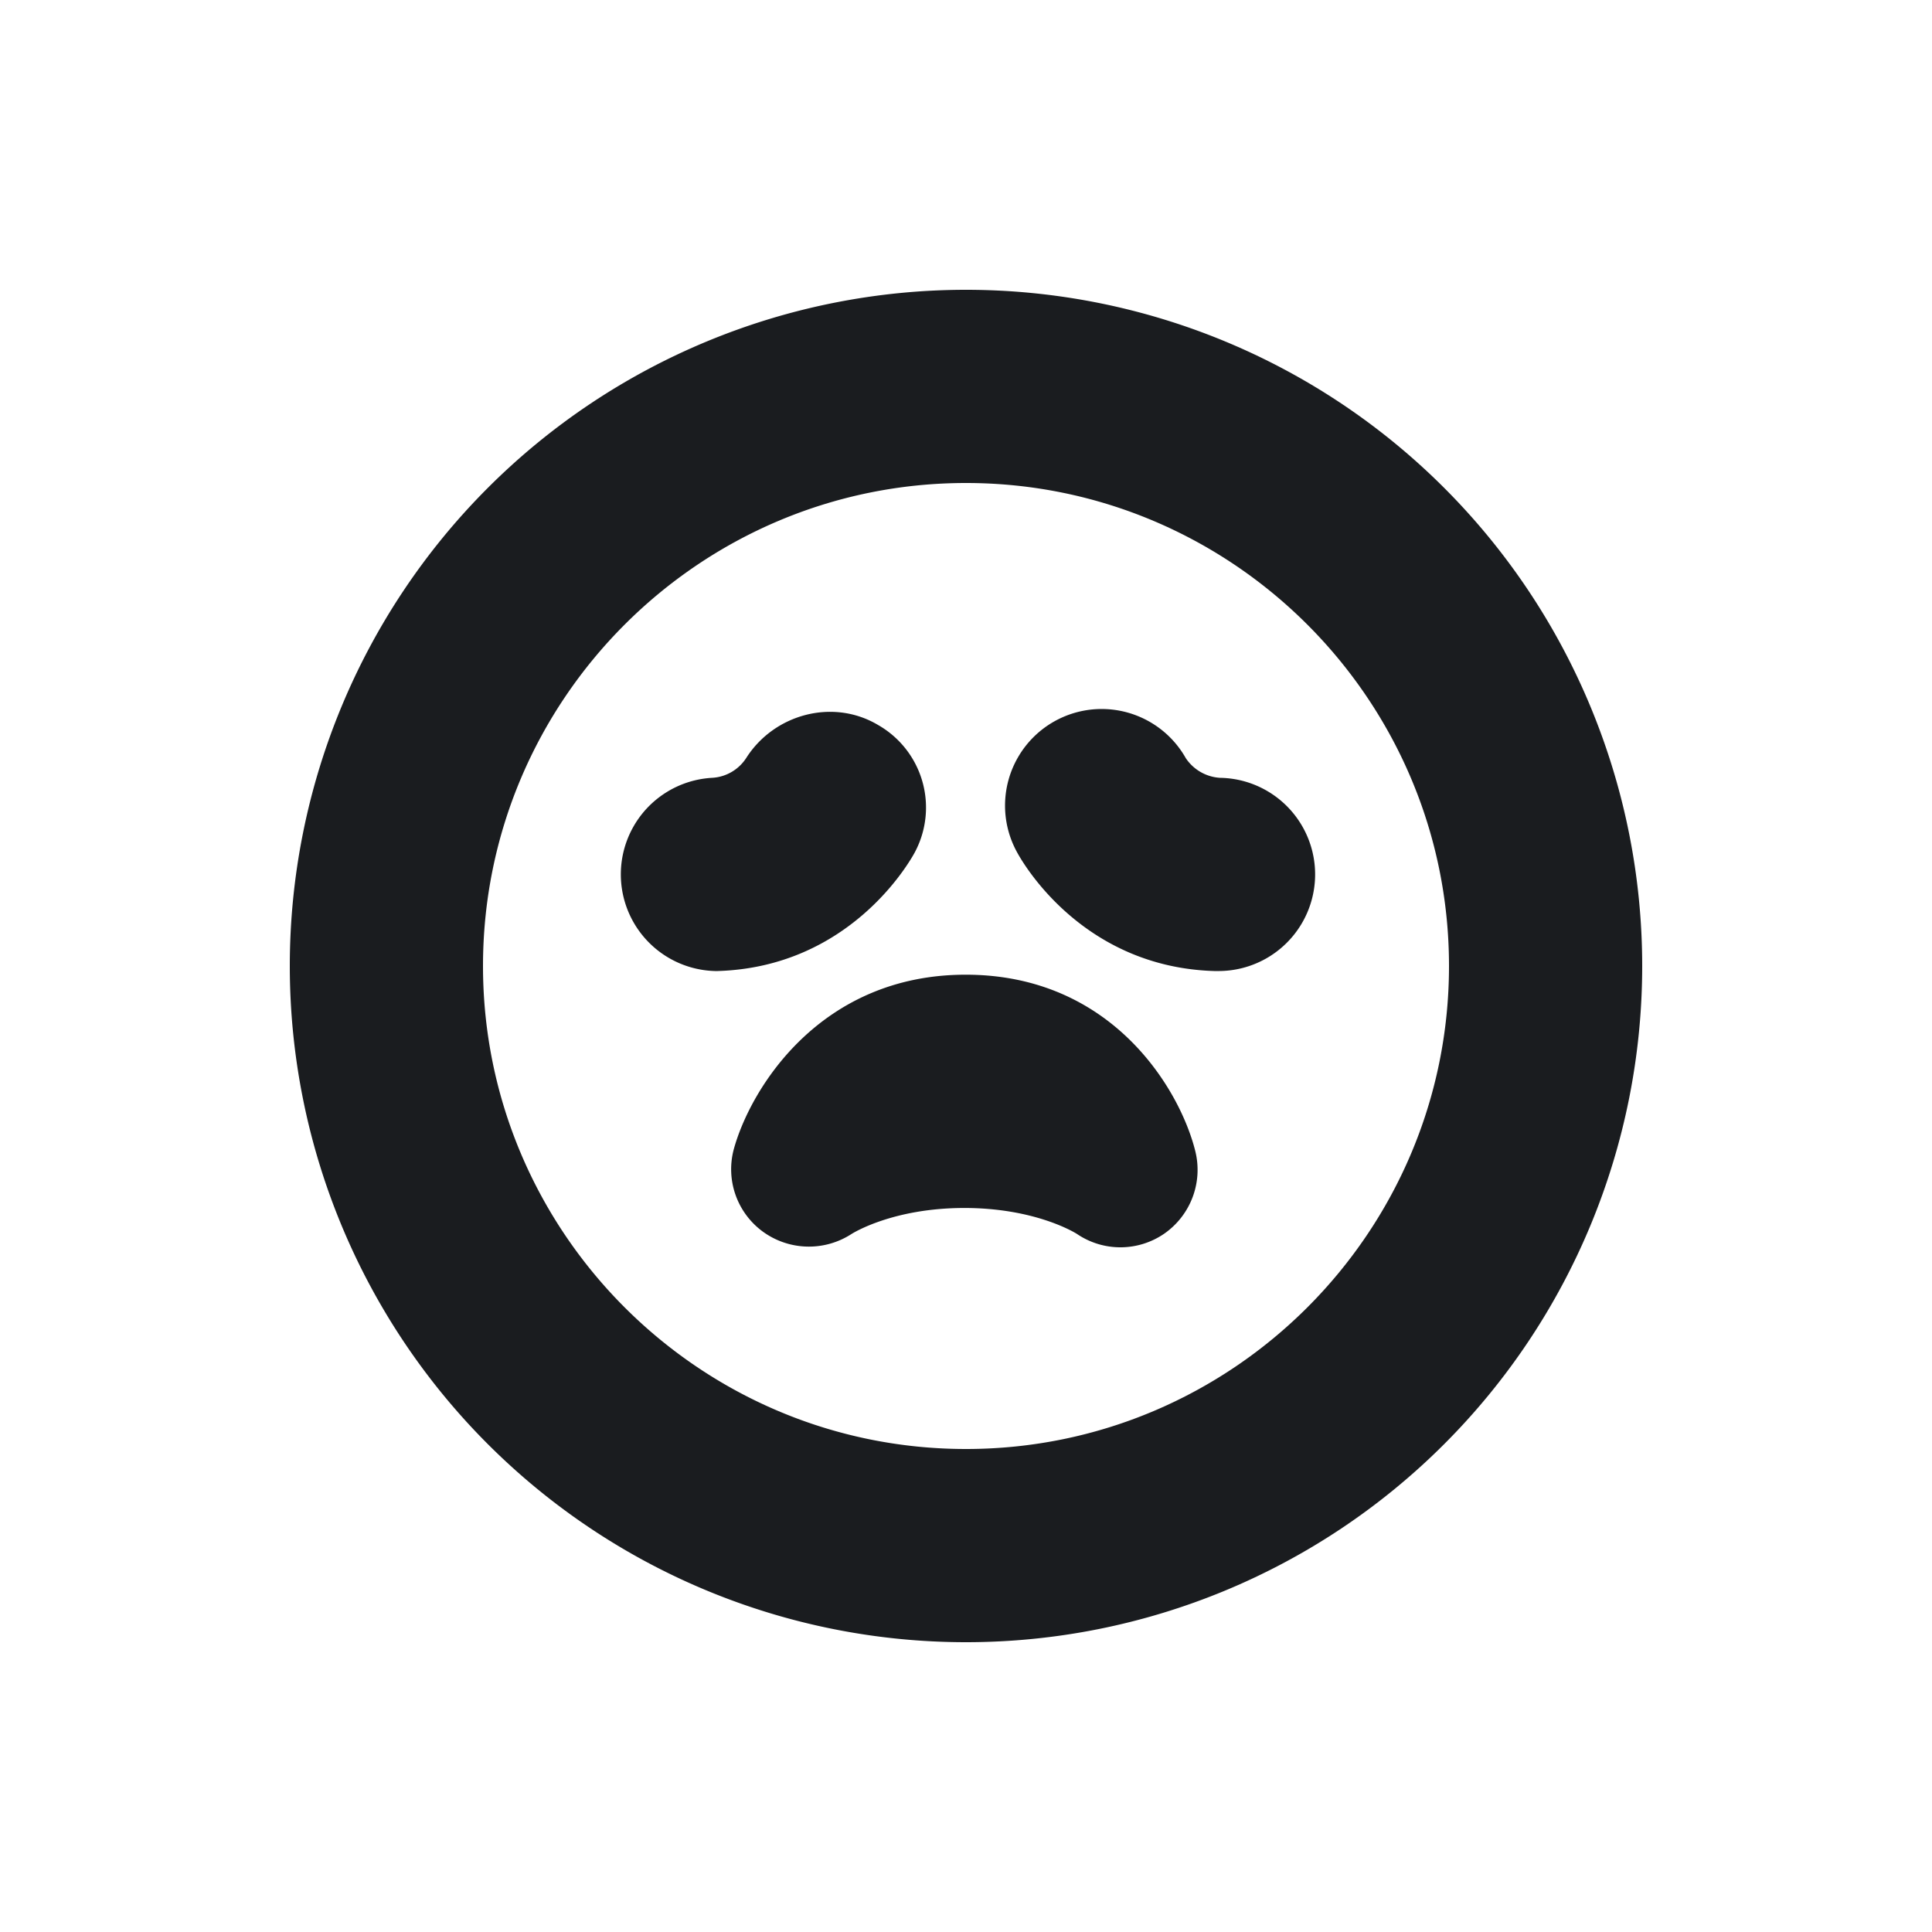 <svg xmlns="http://www.w3.org/2000/svg" width="20" height="20" fill="none"><g clip-path="url(#a)"><path fill="#1A1C1F" fill-rule="evenodd" d="M15 10c0 2.757-2.243 5-5 5s-5-2.243-5-5 2.243-5 5-5 5 2.243 5 5M3 10a7 7 0 1 0 14 0 7 7 0 0 0-14 0m6.468-1.173a.984.984 0 0 0-.38-1.323c-.465-.276-1.072-.113-1.362.341a.45.45 0 0 1-.355.207 1.001 1.001 0 0 0 .029 2h.03c1.354-.041 1.972-1.104 2.038-1.225m3.161-.775a.46.46 0 0 1-.354-.204 1 1 0 0 0-1.744.979c.066.121.684 1.184 2.038 1.225h.03a1 1 0 0 0 .03-2m-.255 3.866c-.156-.632-.855-1.828-2.377-1.828-1.511 0-2.232 1.185-2.402 1.811a.8.8 0 0 0 .305.851.81.81 0 0 0 .912.024c.017-.011.431-.271 1.171-.271.726 0 1.139.251 1.169.271a.8.8 0 0 0 .9-.005.805.805 0 0 0 .322-.853" clip-rule="evenodd"/></g><defs><clipPath id="a"><path fill="#fff" d="M0 0h20v20H0z"/></clipPath></defs></svg>